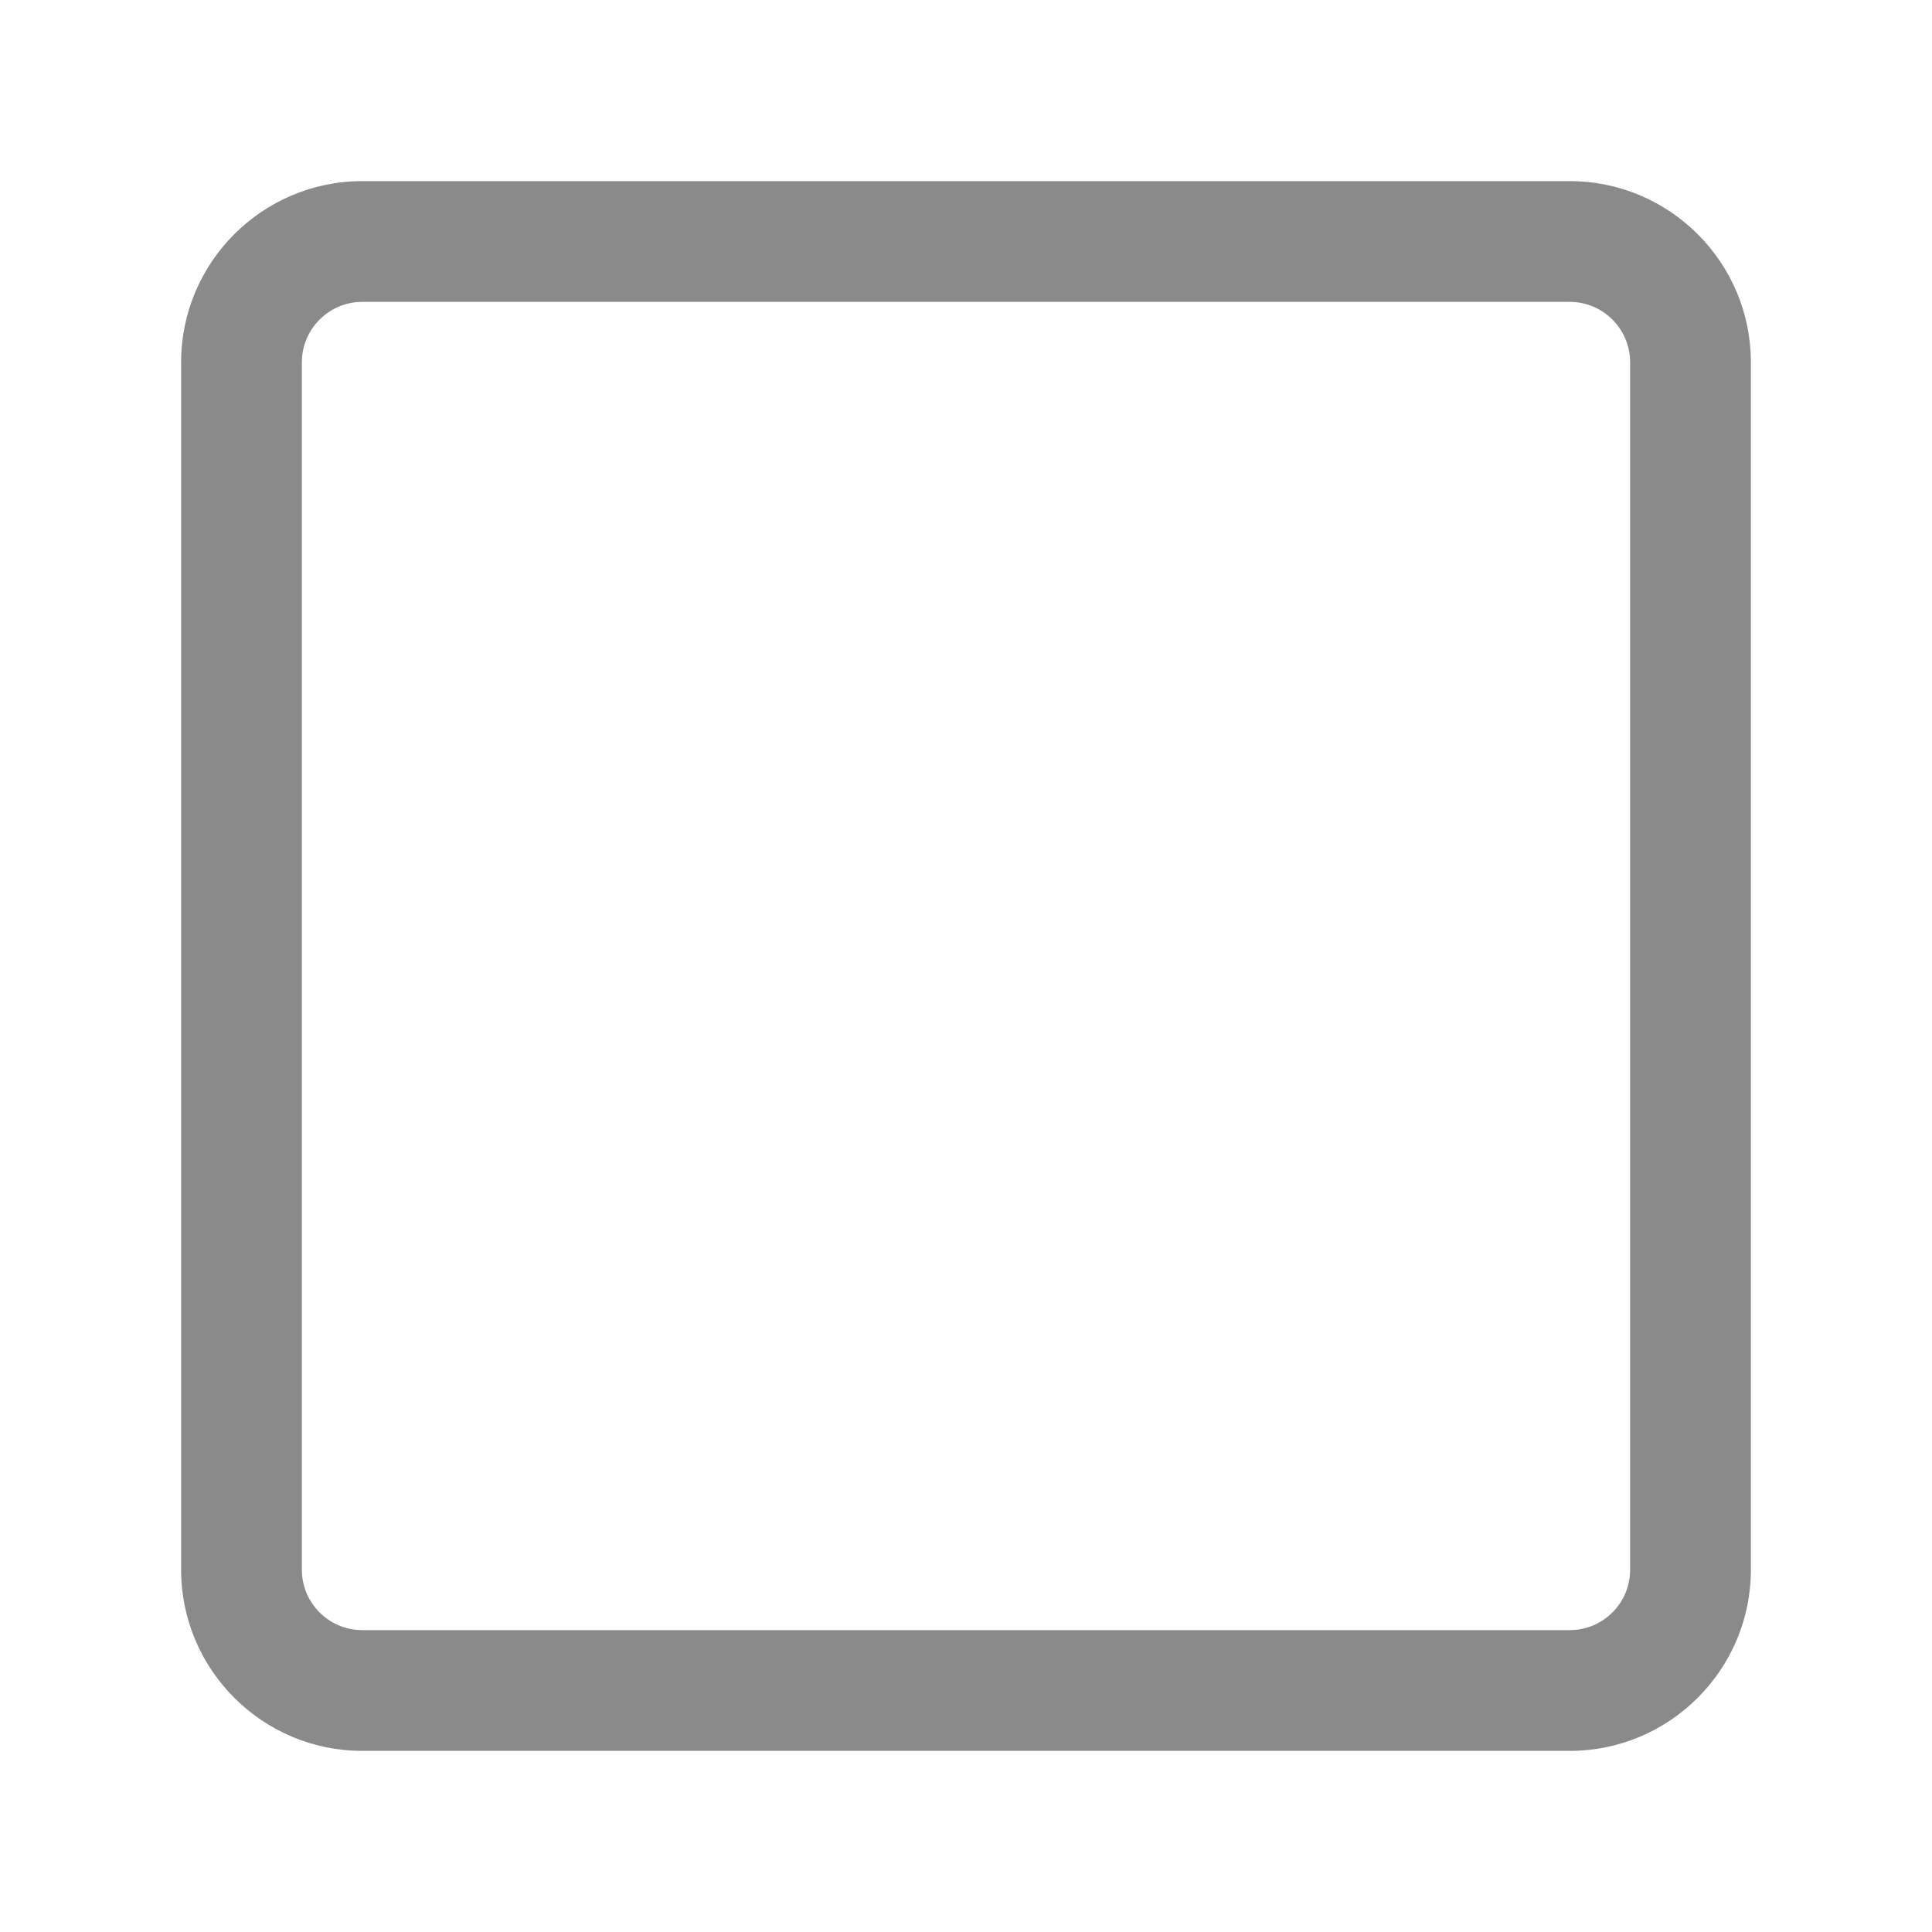 <svg t="1636993462357" class="icon" viewBox="0 0 1024 1024" version="1.1" xmlns="http://www.w3.org/2000/svg" p-id="3405" width="200" height="200"><path d="M832 928.001l-640 0c-52.929 0-96.001-43.072-96.001-95.999l0-640c0-52.929 43.072-96.001 96.001-96.001l640 0c52.927 0 95.999 43.072 95.999 96.001l0 640C928.001 884.929 884.929 928.001 832 928.001zM192 160.001c-17.632 0-32.001 14.369-32.001 32.001l0 640c0 17.665 14.369 31.999 32.001 31.999l640 0c17.665 0 31.999-14.336 31.999-31.999l0-640c0-17.632-14.336-32.001-31.999-32.001L192 160.001z" p-id="3406" fill="#8a8a8a"></path></svg>